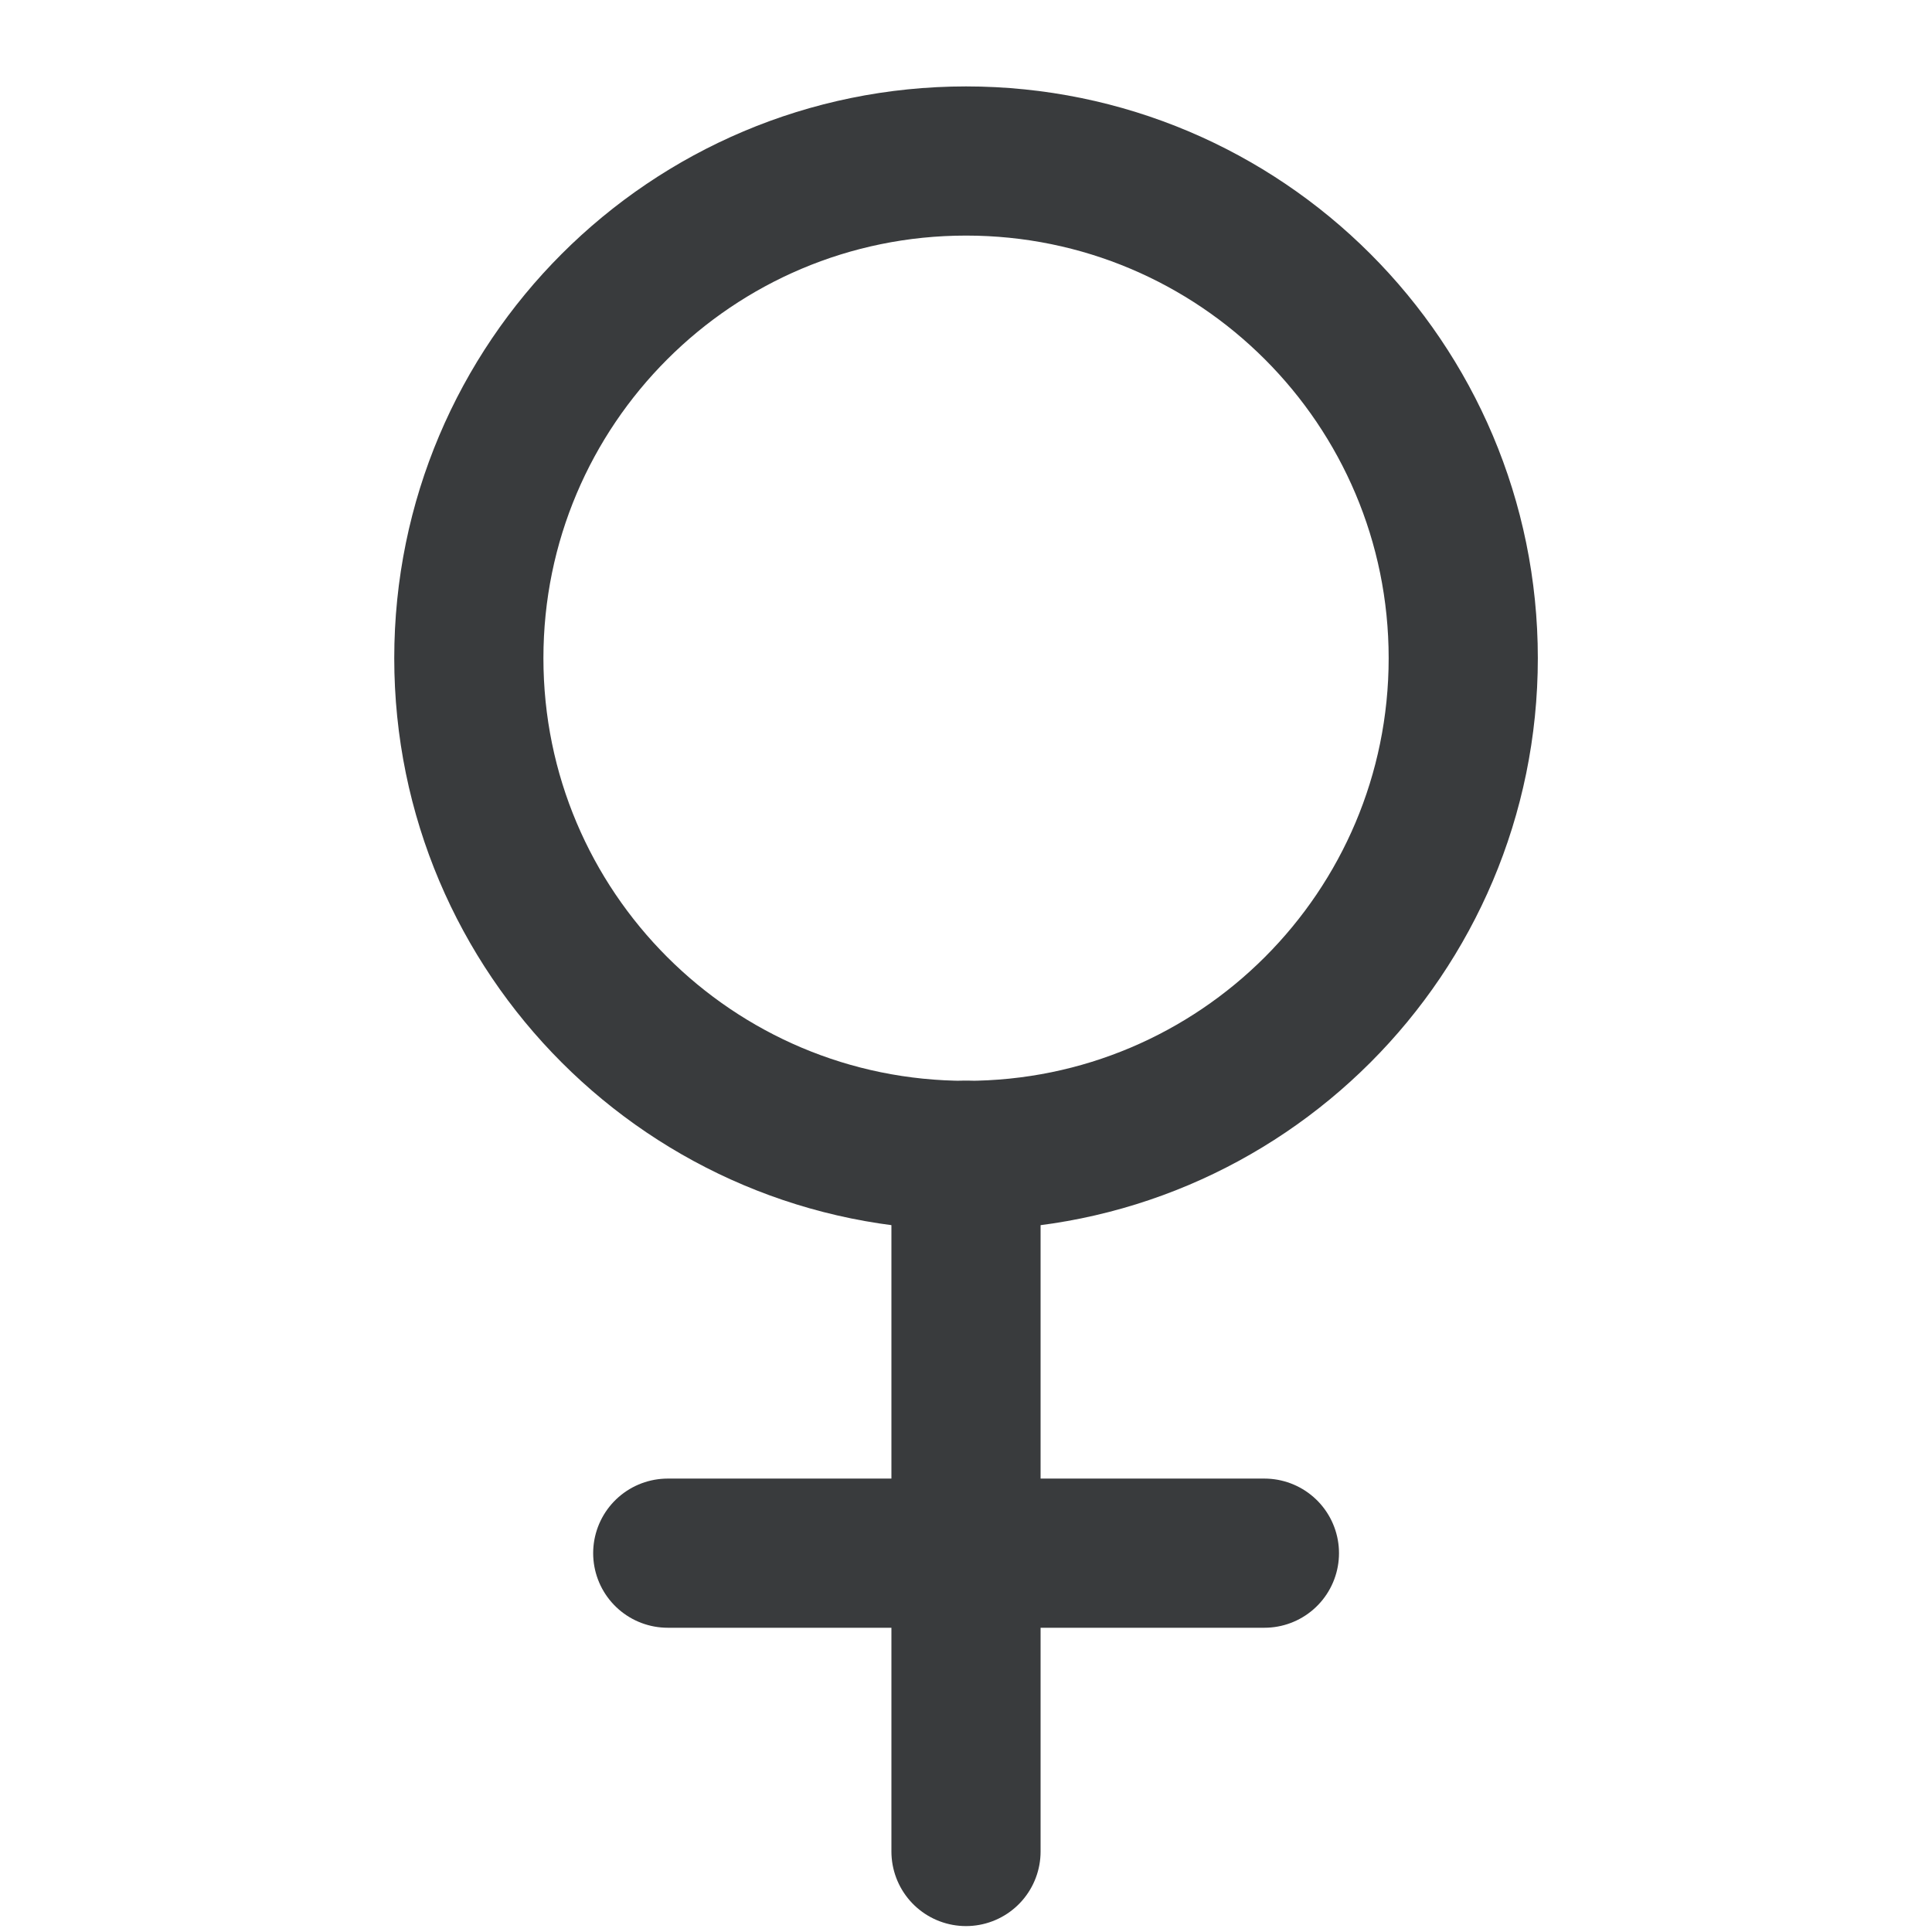 <svg width="24" height="24" viewBox="0 0 24 24" fill="none" xmlns="http://www.w3.org/2000/svg">
<g clip-path="url(#clip0_2455_21244)">
<path d="M12.001 14.353C15.412 14.353 18.177 11.588 18.177 8.176C18.177 4.765 15.412 2 12.001 2C8.59 2 5.824 4.765 5.824 8.176C5.824 11.588 8.59 14.353 12.001 14.353Z" stroke="#393B3D" stroke-width="1.853" stroke-linecap="round" stroke-linejoin="round"/>
<path d="M12 14.352V23" stroke="#393B3D" stroke-width="1.853" stroke-linecap="round" stroke-linejoin="round"/>
<path d="M8.295 19.294H15.707" stroke="#393B3D" stroke-width="1.853" stroke-linecap="round" stroke-linejoin="round"/>
</g>
<defs>
<clipPath id="clip0_2455_21244">
<rect width="24" height="24" fill="white"/>
</clipPath>
</defs>
</svg>
